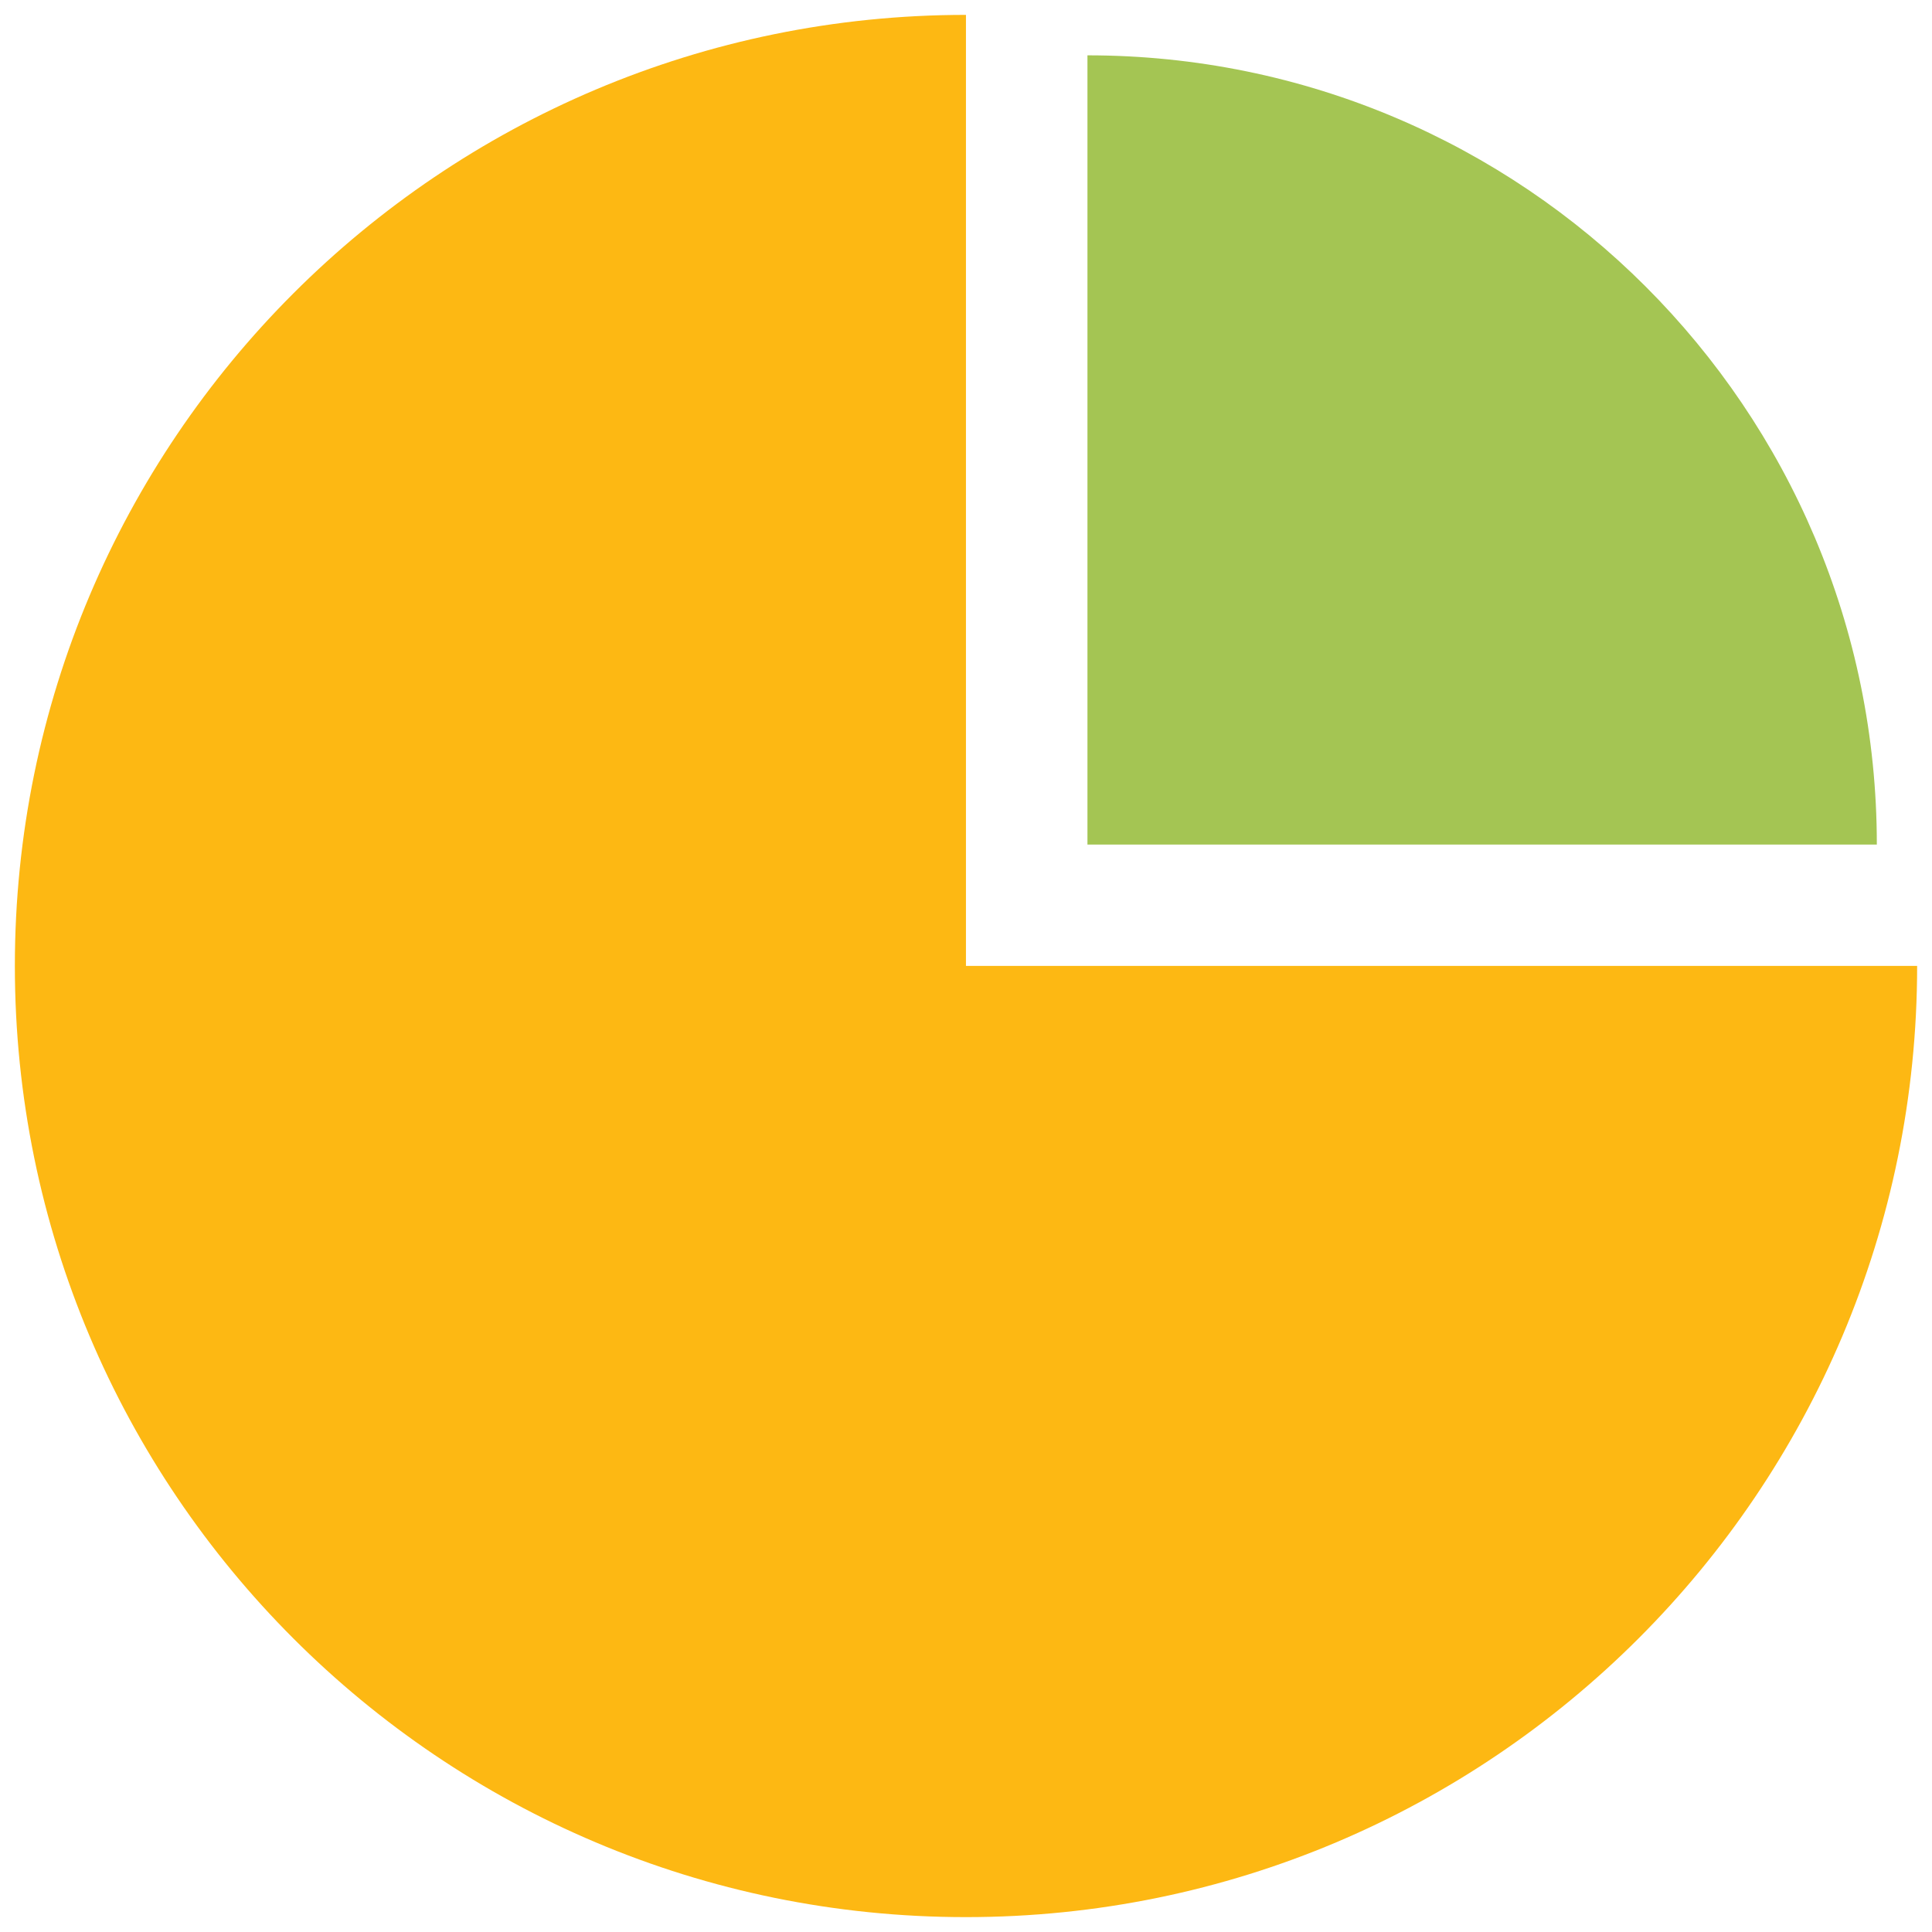 <?xml version="1.0" encoding="utf-8"?>
<!-- Generator: Adobe Illustrator 16.0.0, SVG Export Plug-In . SVG Version: 6.00 Build 0)  -->
<!DOCTYPE svg PUBLIC "-//W3C//DTD SVG 1.1//EN" "http://www.w3.org/Graphics/SVG/1.1/DTD/svg11.dtd">
<svg version="1.1" id="Layer_1" xmlns="http://www.w3.org/2000/svg" xmlns:xlink="http://www.w3.org/1999/xlink" x="0px" y="0px"
	 width="130px" height="130px" viewBox="0 0 130 130" enable-background="new 0 0 130 130" xml:space="preserve">
<rect fill="none" width="130" height="130"/>
<g>
	<path fill="#FDB813" d="M64.997,64.992V1.001C29.647,1.001,1,29.641,1,64.992c0,35.346,28.647,64.007,63.997,64.007
		c35.339,0,64.003-28.661,64.003-64.007H64.997z"/>
	<path fill="#A4C553" d="M73.172,3.723V56.83h53.116C126.288,27.502,102.503,3.723,73.172,3.723z"/>
</g>
</svg>

